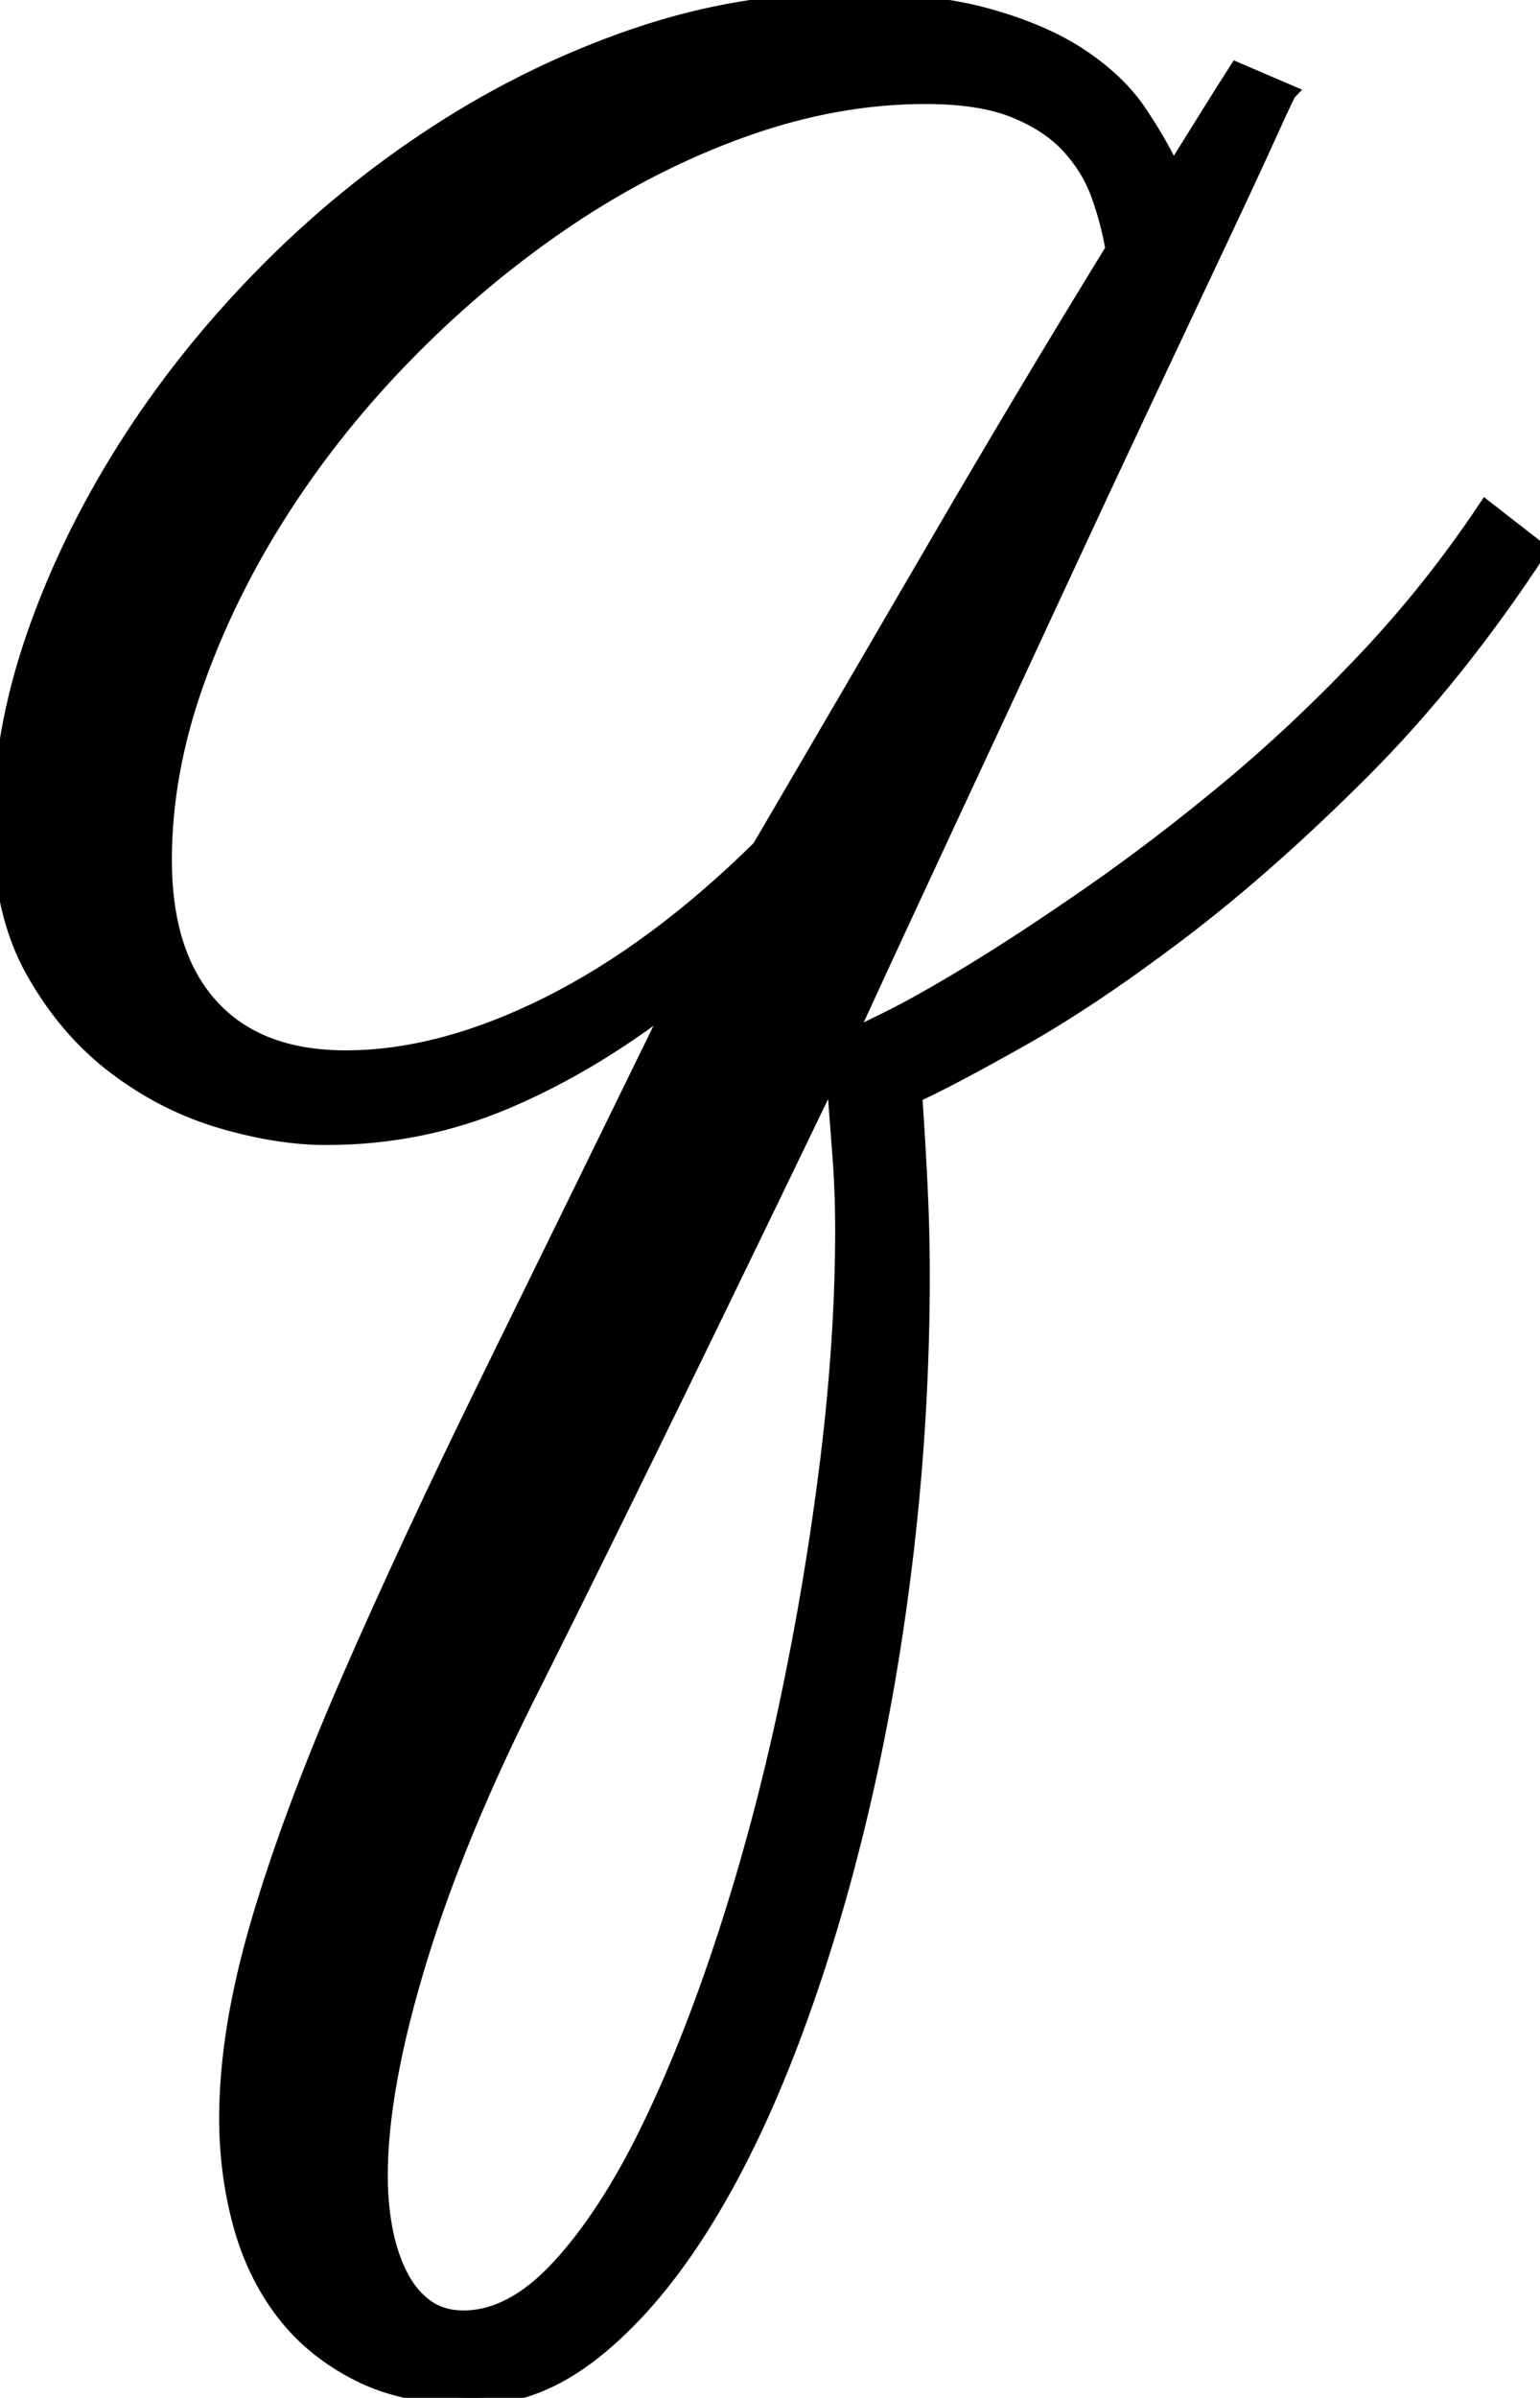 <svg width="99.609" height="154.981" viewBox="0 0 99.609 154.981" xmlns="http://www.w3.org/2000/svg"><g id="svgGroup" stroke-linecap="round" fill-rule="evenodd" font-size="9pt" stroke="#000" stroke-width="0.25mm" fill="#000" style="stroke:#000;stroke-width:0.25mm;fill:#000"><path d="M 79.98 4.492 L 83.398 5.957 Q 83.301 6.055 82.129 8.643 Q 80.957 11.231 78.906 15.576 Q 76.855 19.922 74.072 25.83 Q 71.289 31.738 68.164 38.477 Q 65.039 45.215 61.621 52.539 Q 58.203 59.863 54.883 67.09 Q 55.078 66.992 57.275 65.918 Q 59.473 64.844 62.842 62.793 Q 66.211 60.742 70.508 57.764 Q 74.805 54.785 79.346 51.026 Q 83.887 47.266 88.232 42.676 Q 92.578 38.086 96.094 32.813 L 99.609 35.547 Q 94.238 43.75 88.135 49.854 Q 82.031 55.957 76.367 60.254 Q 70.703 64.551 66.113 67.139 Q 61.523 69.727 59.18 70.801 Q 59.375 73.633 59.521 76.563 Q 59.668 79.492 59.668 82.422 Q 59.668 91.309 58.643 100.147 Q 57.617 108.985 55.713 117.041 Q 53.809 125.098 51.172 132.031 Q 48.535 138.965 45.313 144.043 Q 42.09 149.121 38.379 152.051 Q 34.668 154.981 30.664 154.981 Q 26.27 154.981 23.242 153.467 Q 20.215 151.953 18.311 149.463 Q 16.406 146.973 15.527 143.701 Q 14.648 140.43 14.648 136.914 Q 14.648 131.25 16.699 124.268 Q 18.75 117.285 22.559 108.545 Q 26.367 99.805 31.689 88.965 Q 37.012 78.125 43.555 64.746 Q 38.281 68.848 32.764 71.192 Q 27.246 73.535 21.094 73.535 Q 17.969 73.535 14.307 72.461 Q 10.645 71.387 7.471 68.994 Q 4.297 66.602 2.148 62.793 Q 0 58.985 0 53.418 Q 0 47.461 2.148 41.211 Q 4.297 34.961 8.057 29.004 Q 11.816 23.047 16.992 17.774 Q 22.168 12.5 28.271 8.545 Q 34.375 4.59 41.113 2.295 Q 47.852 0 54.785 0 Q 60.254 0 63.916 1.026 Q 67.578 2.051 69.971 3.662 Q 72.363 5.274 73.682 7.227 Q 75 9.18 75.879 11.035 Q 76.855 9.473 77.979 7.666 Q 79.102 5.86 79.98 4.492 Z M 71.973 16.113 Q 71.68 14.356 71.045 12.598 Q 70.41 10.84 69.092 9.424 Q 67.773 8.008 65.576 7.129 Q 63.379 6.25 59.863 6.25 Q 54.102 6.25 48.193 8.35 Q 42.285 10.449 36.816 14.111 Q 31.348 17.774 26.563 22.608 Q 21.777 27.442 18.262 32.91 Q 14.746 38.379 12.695 44.19 Q 10.645 50 10.645 55.567 Q 10.645 61.719 13.672 65.039 Q 16.699 68.36 22.363 68.36 Q 28.516 68.36 35.449 64.893 Q 42.383 61.426 49.121 54.785 Q 54.785 45.117 60.498 35.303 Q 66.211 25.488 71.973 16.113 Z M 53.906 69.238 Q 48.828 79.785 43.896 89.893 Q 38.965 100 34.668 108.594 Q 29.688 118.36 27.148 126.66 Q 24.609 134.961 24.609 140.625 Q 24.609 142.383 24.902 143.994 Q 25.195 145.606 25.83 146.924 Q 26.465 148.242 27.49 149.024 Q 28.516 149.805 29.98 149.805 Q 33.105 149.805 36.133 146.533 Q 39.16 143.262 41.846 137.793 Q 44.531 132.324 46.875 125.147 Q 49.219 117.969 50.879 110.156 Q 52.539 102.344 53.516 94.434 Q 54.492 86.524 54.492 79.492 Q 54.492 76.953 54.297 74.463 Q 54.102 71.973 53.906 69.238 Z" id="0" vector-effect="non-scaling-stroke"/></g></svg>